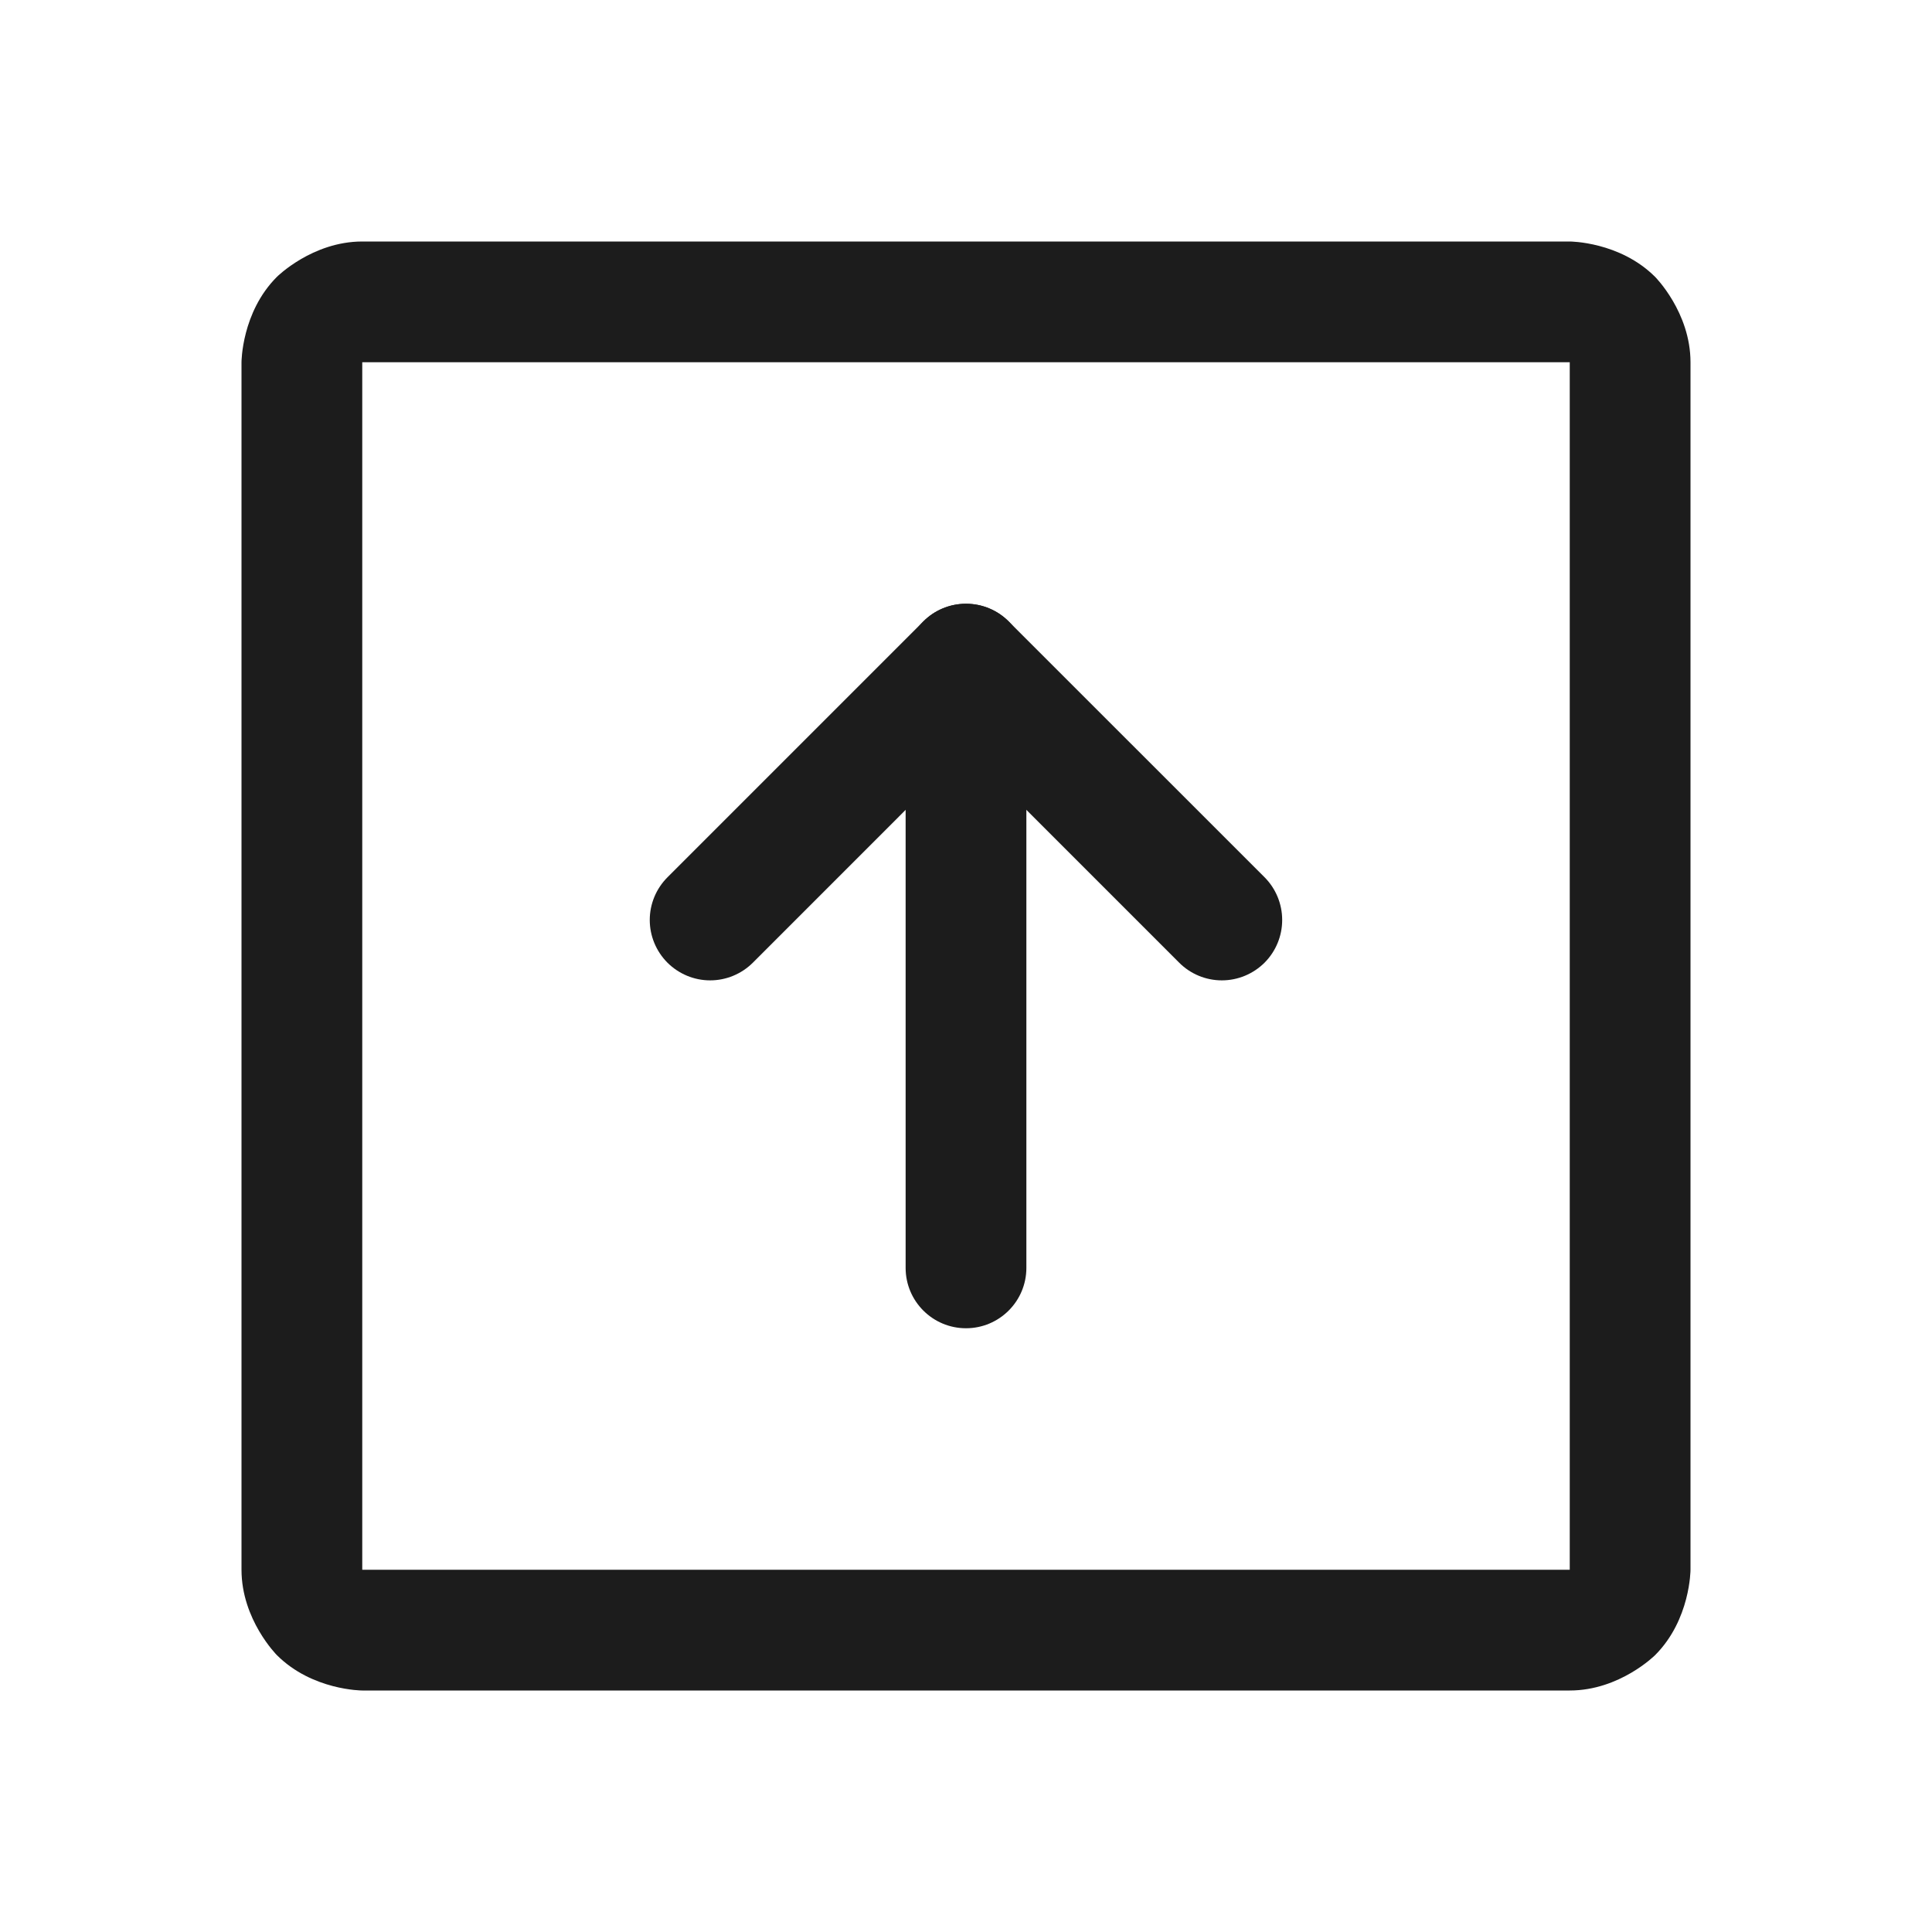 <svg width="32" height="32" viewBox="0 0 32 32" fill="none" xmlns="http://www.w3.org/2000/svg">
<path fill-rule="evenodd" clip-rule="evenodd" d="M4 6C4 6 4 5.172 4.586 4.586C4.586 4.586 5.172 4 6 4H26C26 4 26.828 4 27.414 4.586C27.414 4.586 28 5.172 28 6V26C28 26 28 26.828 27.414 27.414C27.414 27.414 26.828 28 26 28H6C6 28 5.172 28 4.586 27.414C4.586 27.414 4 26.828 4 26V6ZM6 6V26H26V6H6Z" fill="#1C1C1C"/>
<path d="M19.53 15.944C19.717 16.132 19.972 16.238 20.237 16.238C20.503 16.238 20.757 16.132 20.945 15.945C21.132 15.757 21.237 15.503 21.237 15.238C21.237 14.972 21.132 14.718 20.945 14.53L16.707 10.293C16.52 10.105 16.265 10 16 10C15.735 10 15.48 10.105 15.293 10.293L11.056 14.53C10.868 14.718 10.762 14.972 10.762 15.238C10.762 15.503 10.868 15.757 11.055 15.945C11.243 16.132 11.497 16.238 11.762 16.238C12.028 16.238 12.282 16.132 12.47 15.945L16 12.414L19.53 15.944Z" fill="#1C1C1C"/>
<path d="M17 21V11C17 10.448 16.552 10 16 10C15.448 10 15 10.448 15 11V21C15 21.552 15.448 22 16 22C16.552 22 17 21.552 17 21Z" fill="#1C1C1C"/>
</svg>
